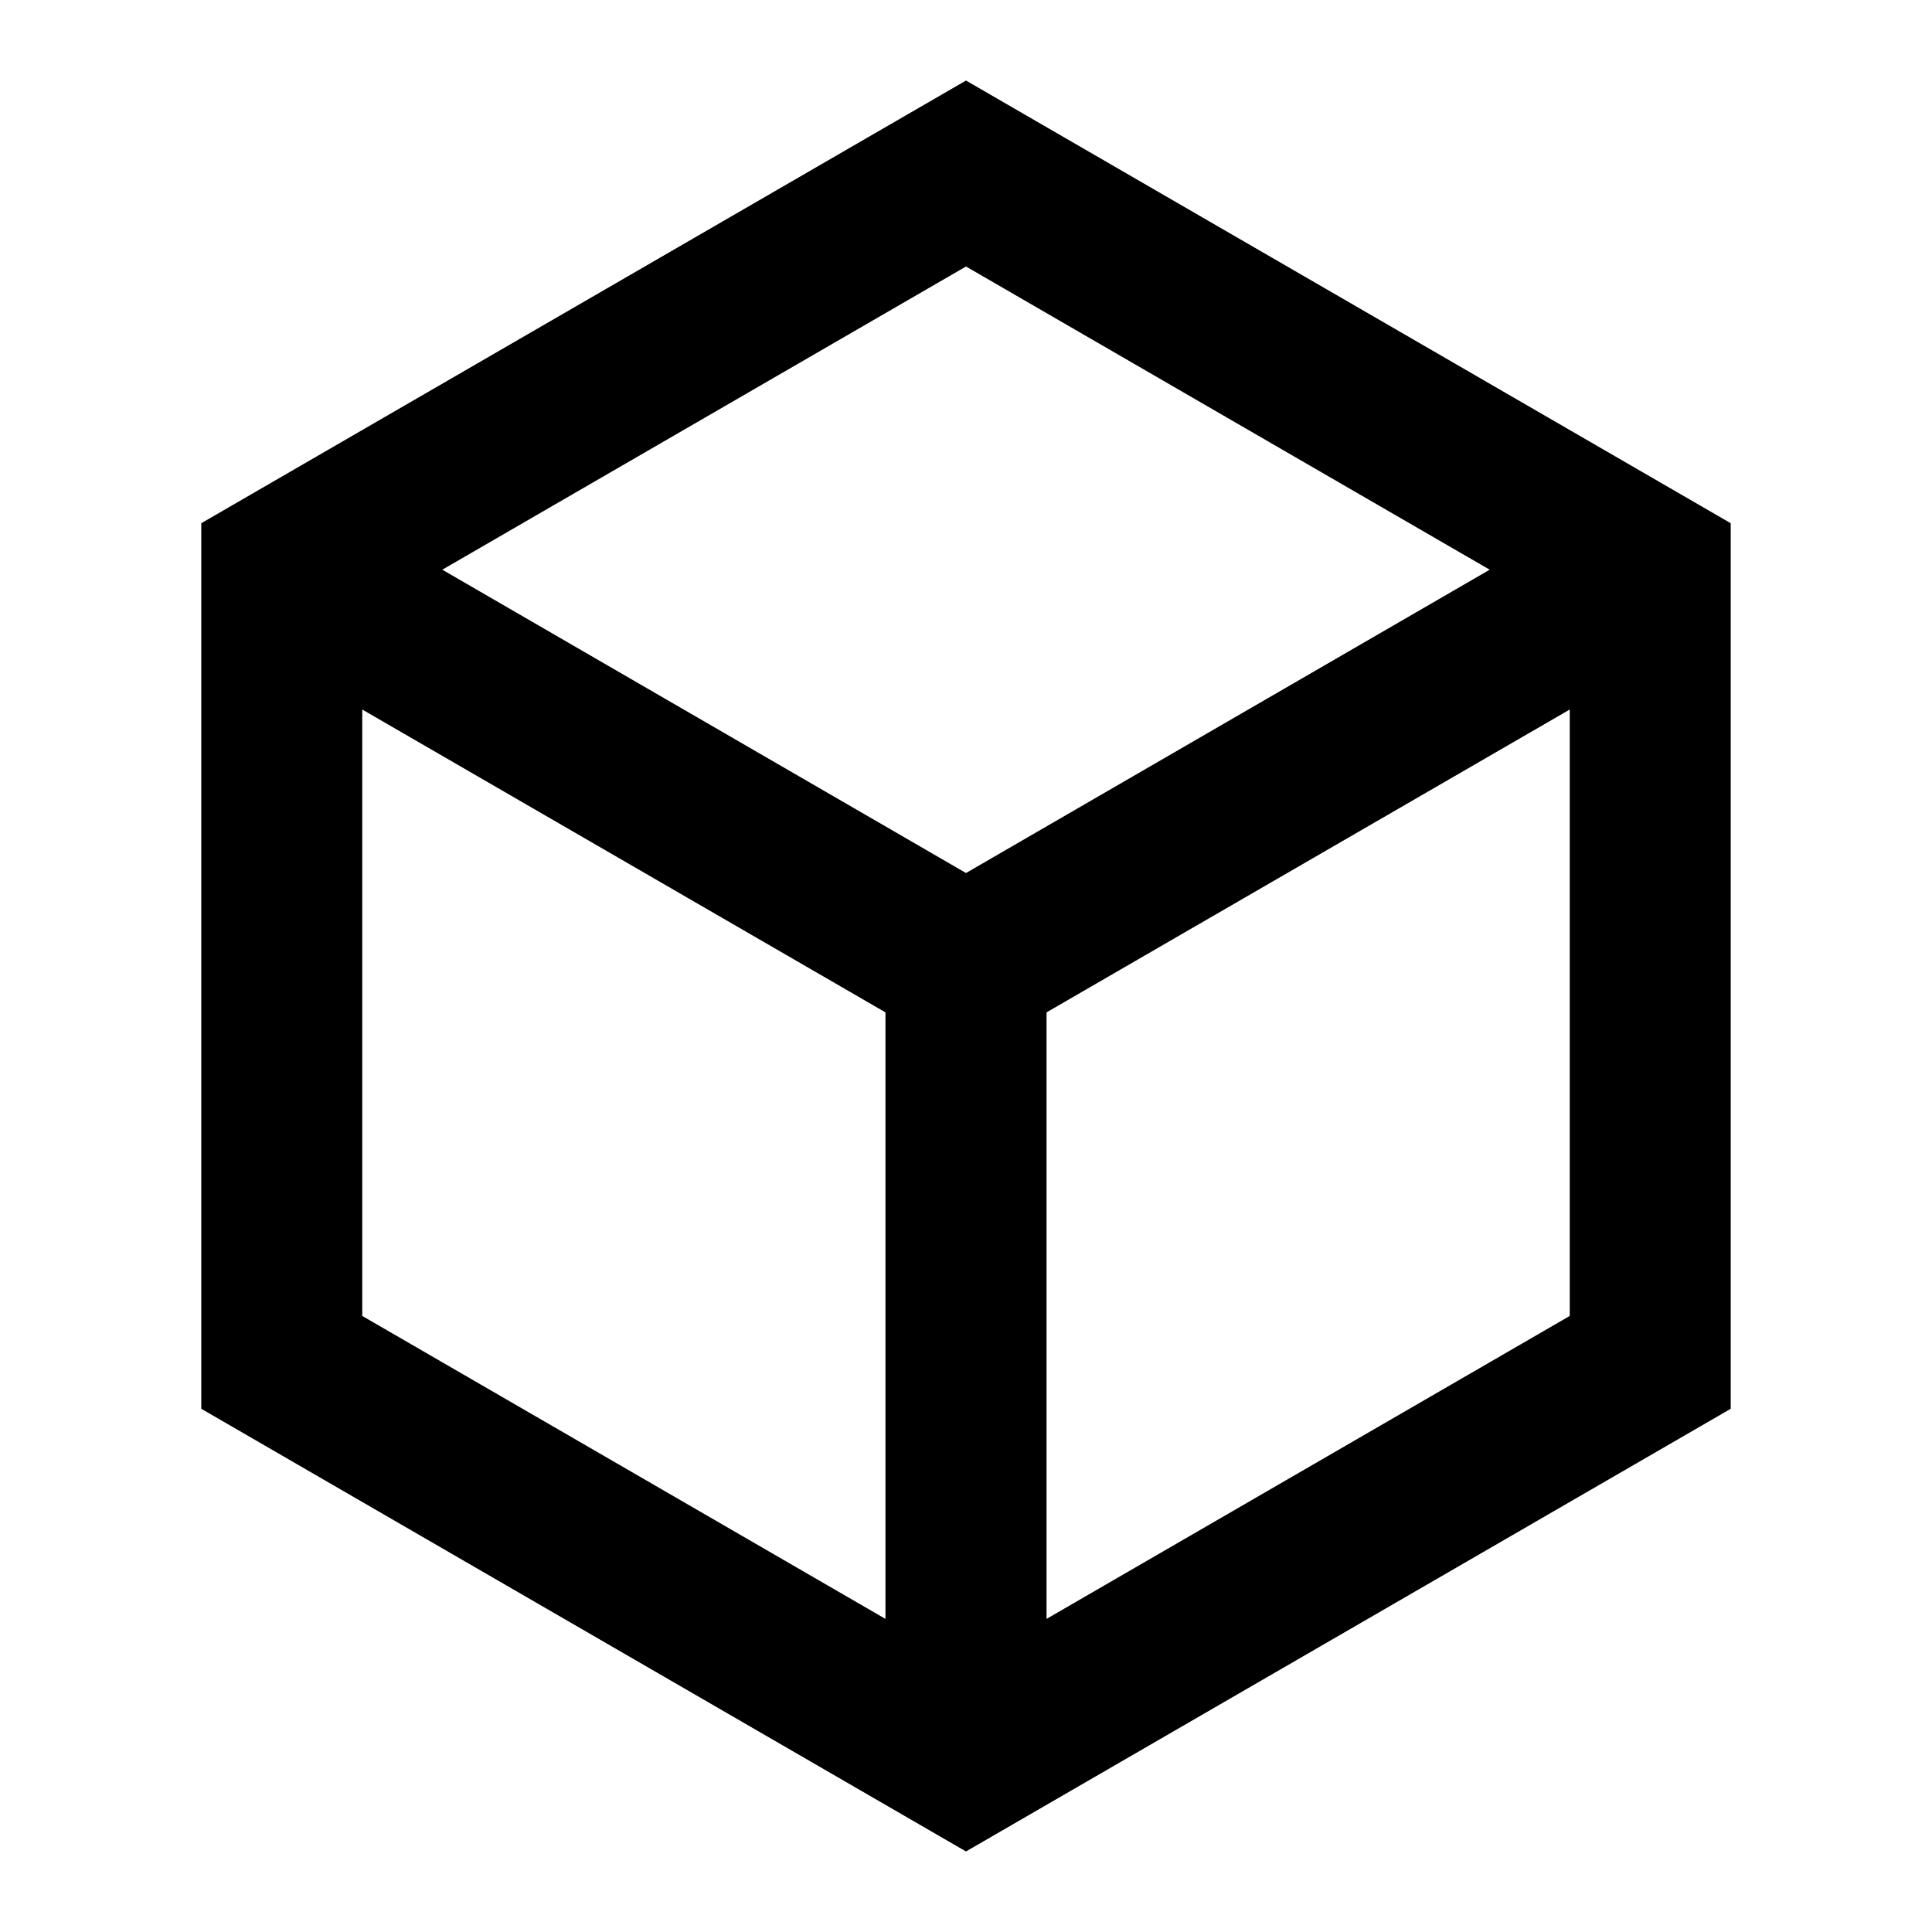 <?xml version="1.0" encoding="UTF-8"?>
<svg width="16px" height="16px" viewBox="0 0 16 16" version="1.1" xmlns="http://www.w3.org/2000/svg" xmlns:xlink="http://www.w3.org/1999/xlink">
    <title>box-3-line</title>
    <g id="页面-1" stroke="none" stroke-width="0" fill="none" fill-rule="evenodd">
        <g id="box-3-line">
            <polygon id="路径" points="0 0 16 0 16 16 0 16"></polygon>
            <path d="M8,0.667 L14.333,4.333 L14.333,11.667 L8,15.333 L1.667,11.667 L1.667,4.333 L8,0.667 Z M3.663,4.718 L8,7.23 L12.337,4.718 L8,2.207 L3.663,4.718 Z M3,5.876 L3,10.898 L7.333,13.407 L7.333,8.384 L3,5.876 Z M8.667,13.407 L13,10.898 L13,5.876 L8.667,8.384 L8.667,13.407 Z" id="形状" fill="currentColor" fill-rule="nonzero"></path>
        </g>
    </g>
</svg>
